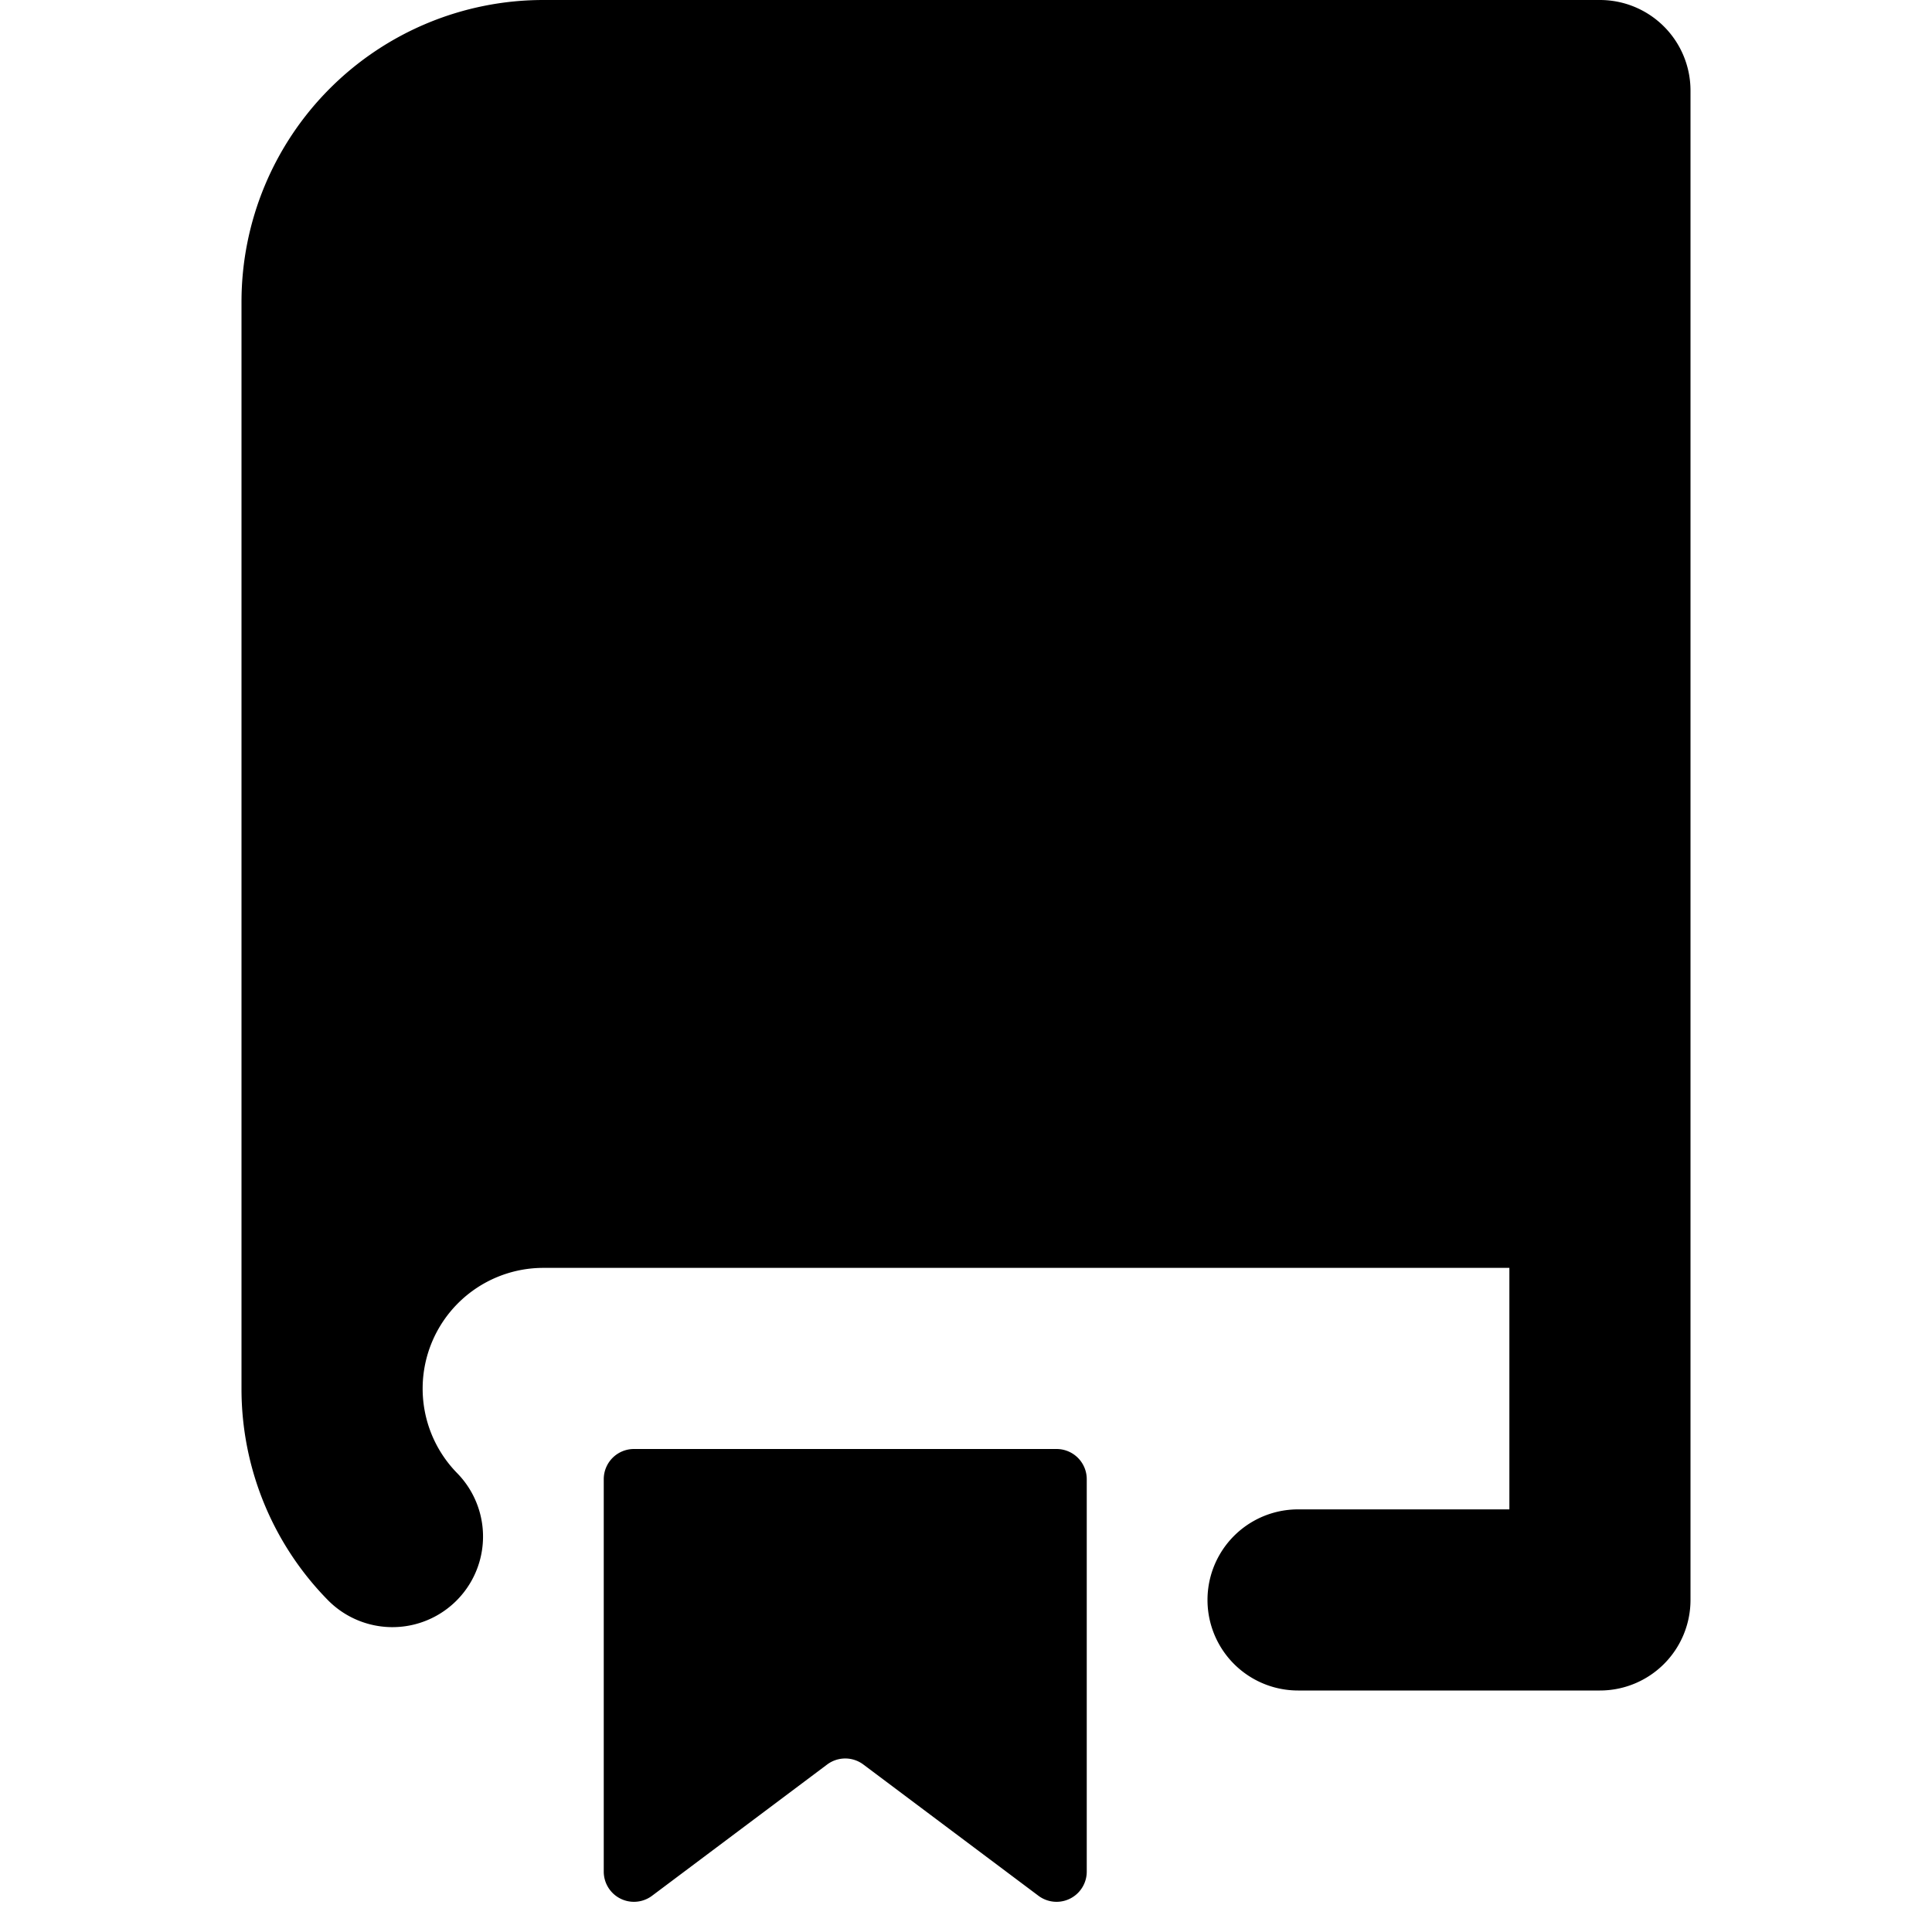 <svg
      xmlns="http://www.w3.org/2000/svg"
      title="Repository"
      aria-label="Repository"
      role="img"
      viewBox="0 0 16 16"
      version="1.1"
      data-view-component="true"
      className="w-4 h-4 fill-muted-default dark:fill-muted-dark"
    >
      <path
        fillRule="evenodd"
        d="M2 2.5A2.5 2.5 0 014.5 0h8.75a.75.75 0 01.75.75v12.5a.75.75 0 01-.75.75h-2.5a.75.75 0 110-1.5h1.75v-2h-8a1 1 0 00-.714 1.7.75.75 0 01-1.072 1.05A2.495 2.495 0 012 11.5v-9zm10.5-1V9h-8c-.356 0-.694.074-1 .208V2.5a1 1 0 011-1h8zM5 12.25v3.25a.25.25 0 00.4.2l1.45-1.087a.25.25 0 01.3 0L8.6 15.7a.25.25 0 00.4-.2v-3.25a.25.25 0 00-.25-.25h-3.5a.25.25 0 00-.25.25z"
      ></path>
    </svg>